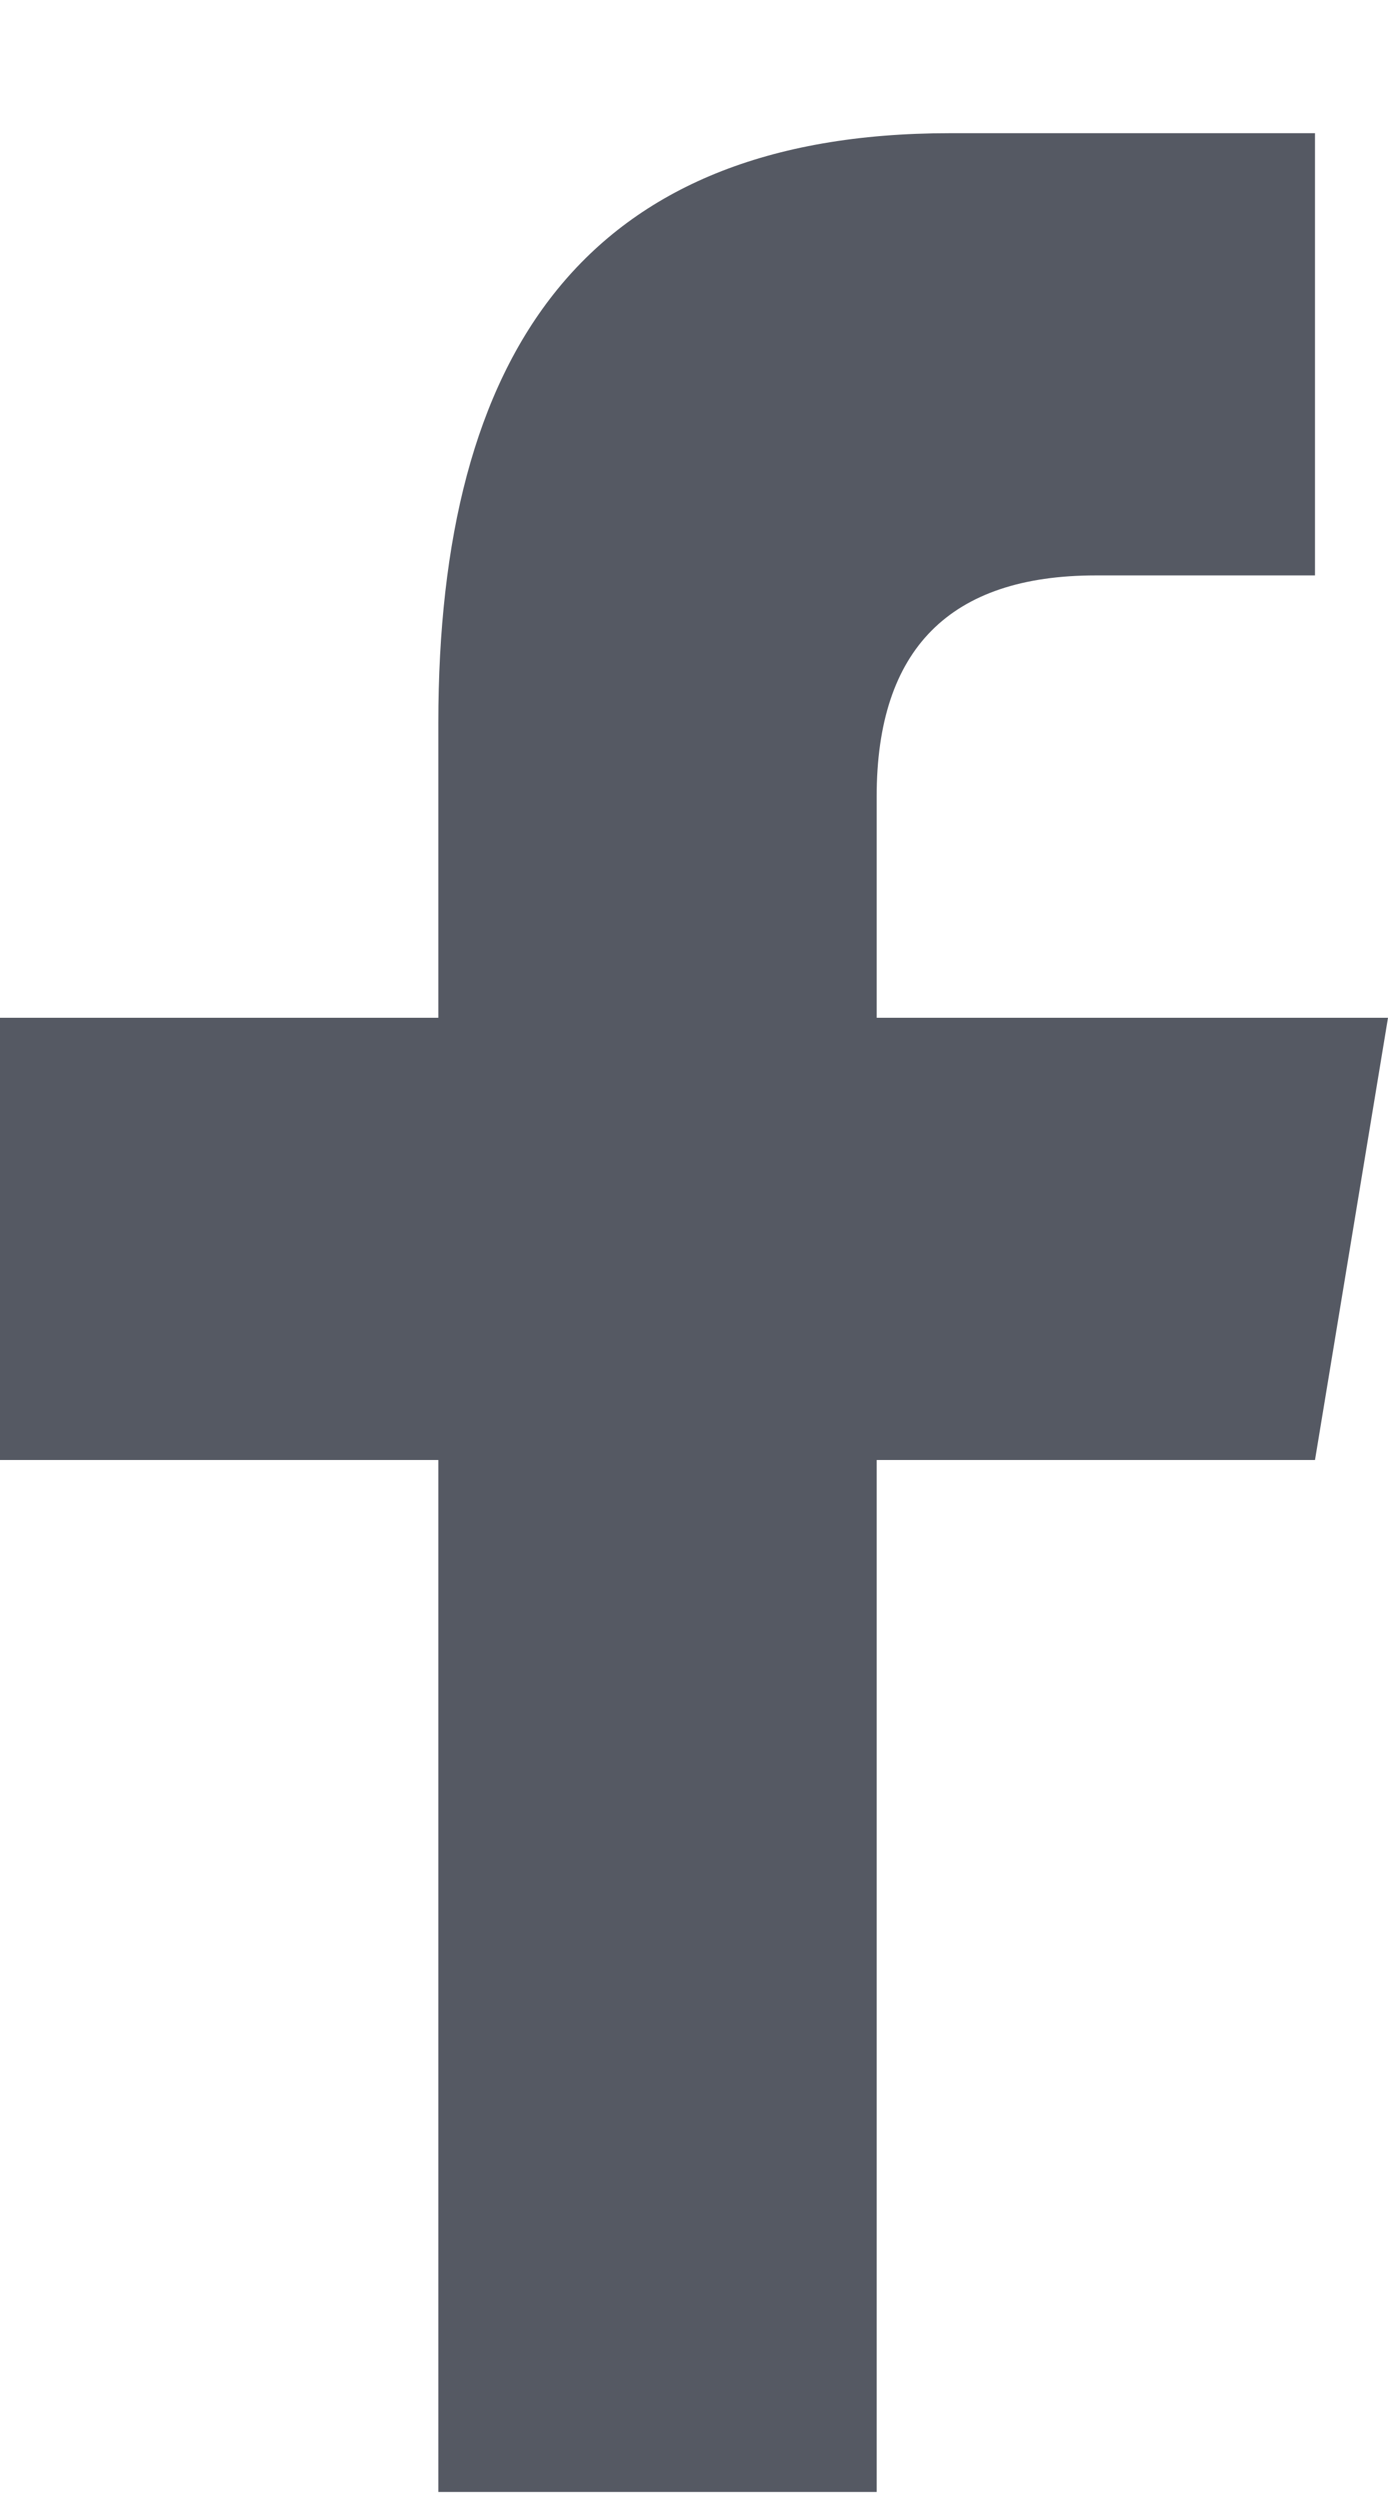 <svg xmlns="http://www.w3.org/2000/svg" width="10" height="18">
    <path fill="#555963" fill-rule="evenodd" d="M6.316 17.942v-7.43h3.158L10 7.328H6.316V5.735c0-1.061.527-1.592 1.579-1.592h1.579V.959H6.842c-2.632 0-3.684 1.592-3.684 4.246v2.123H0v3.184h3.158v7.43h3.158z"/>
</svg>
